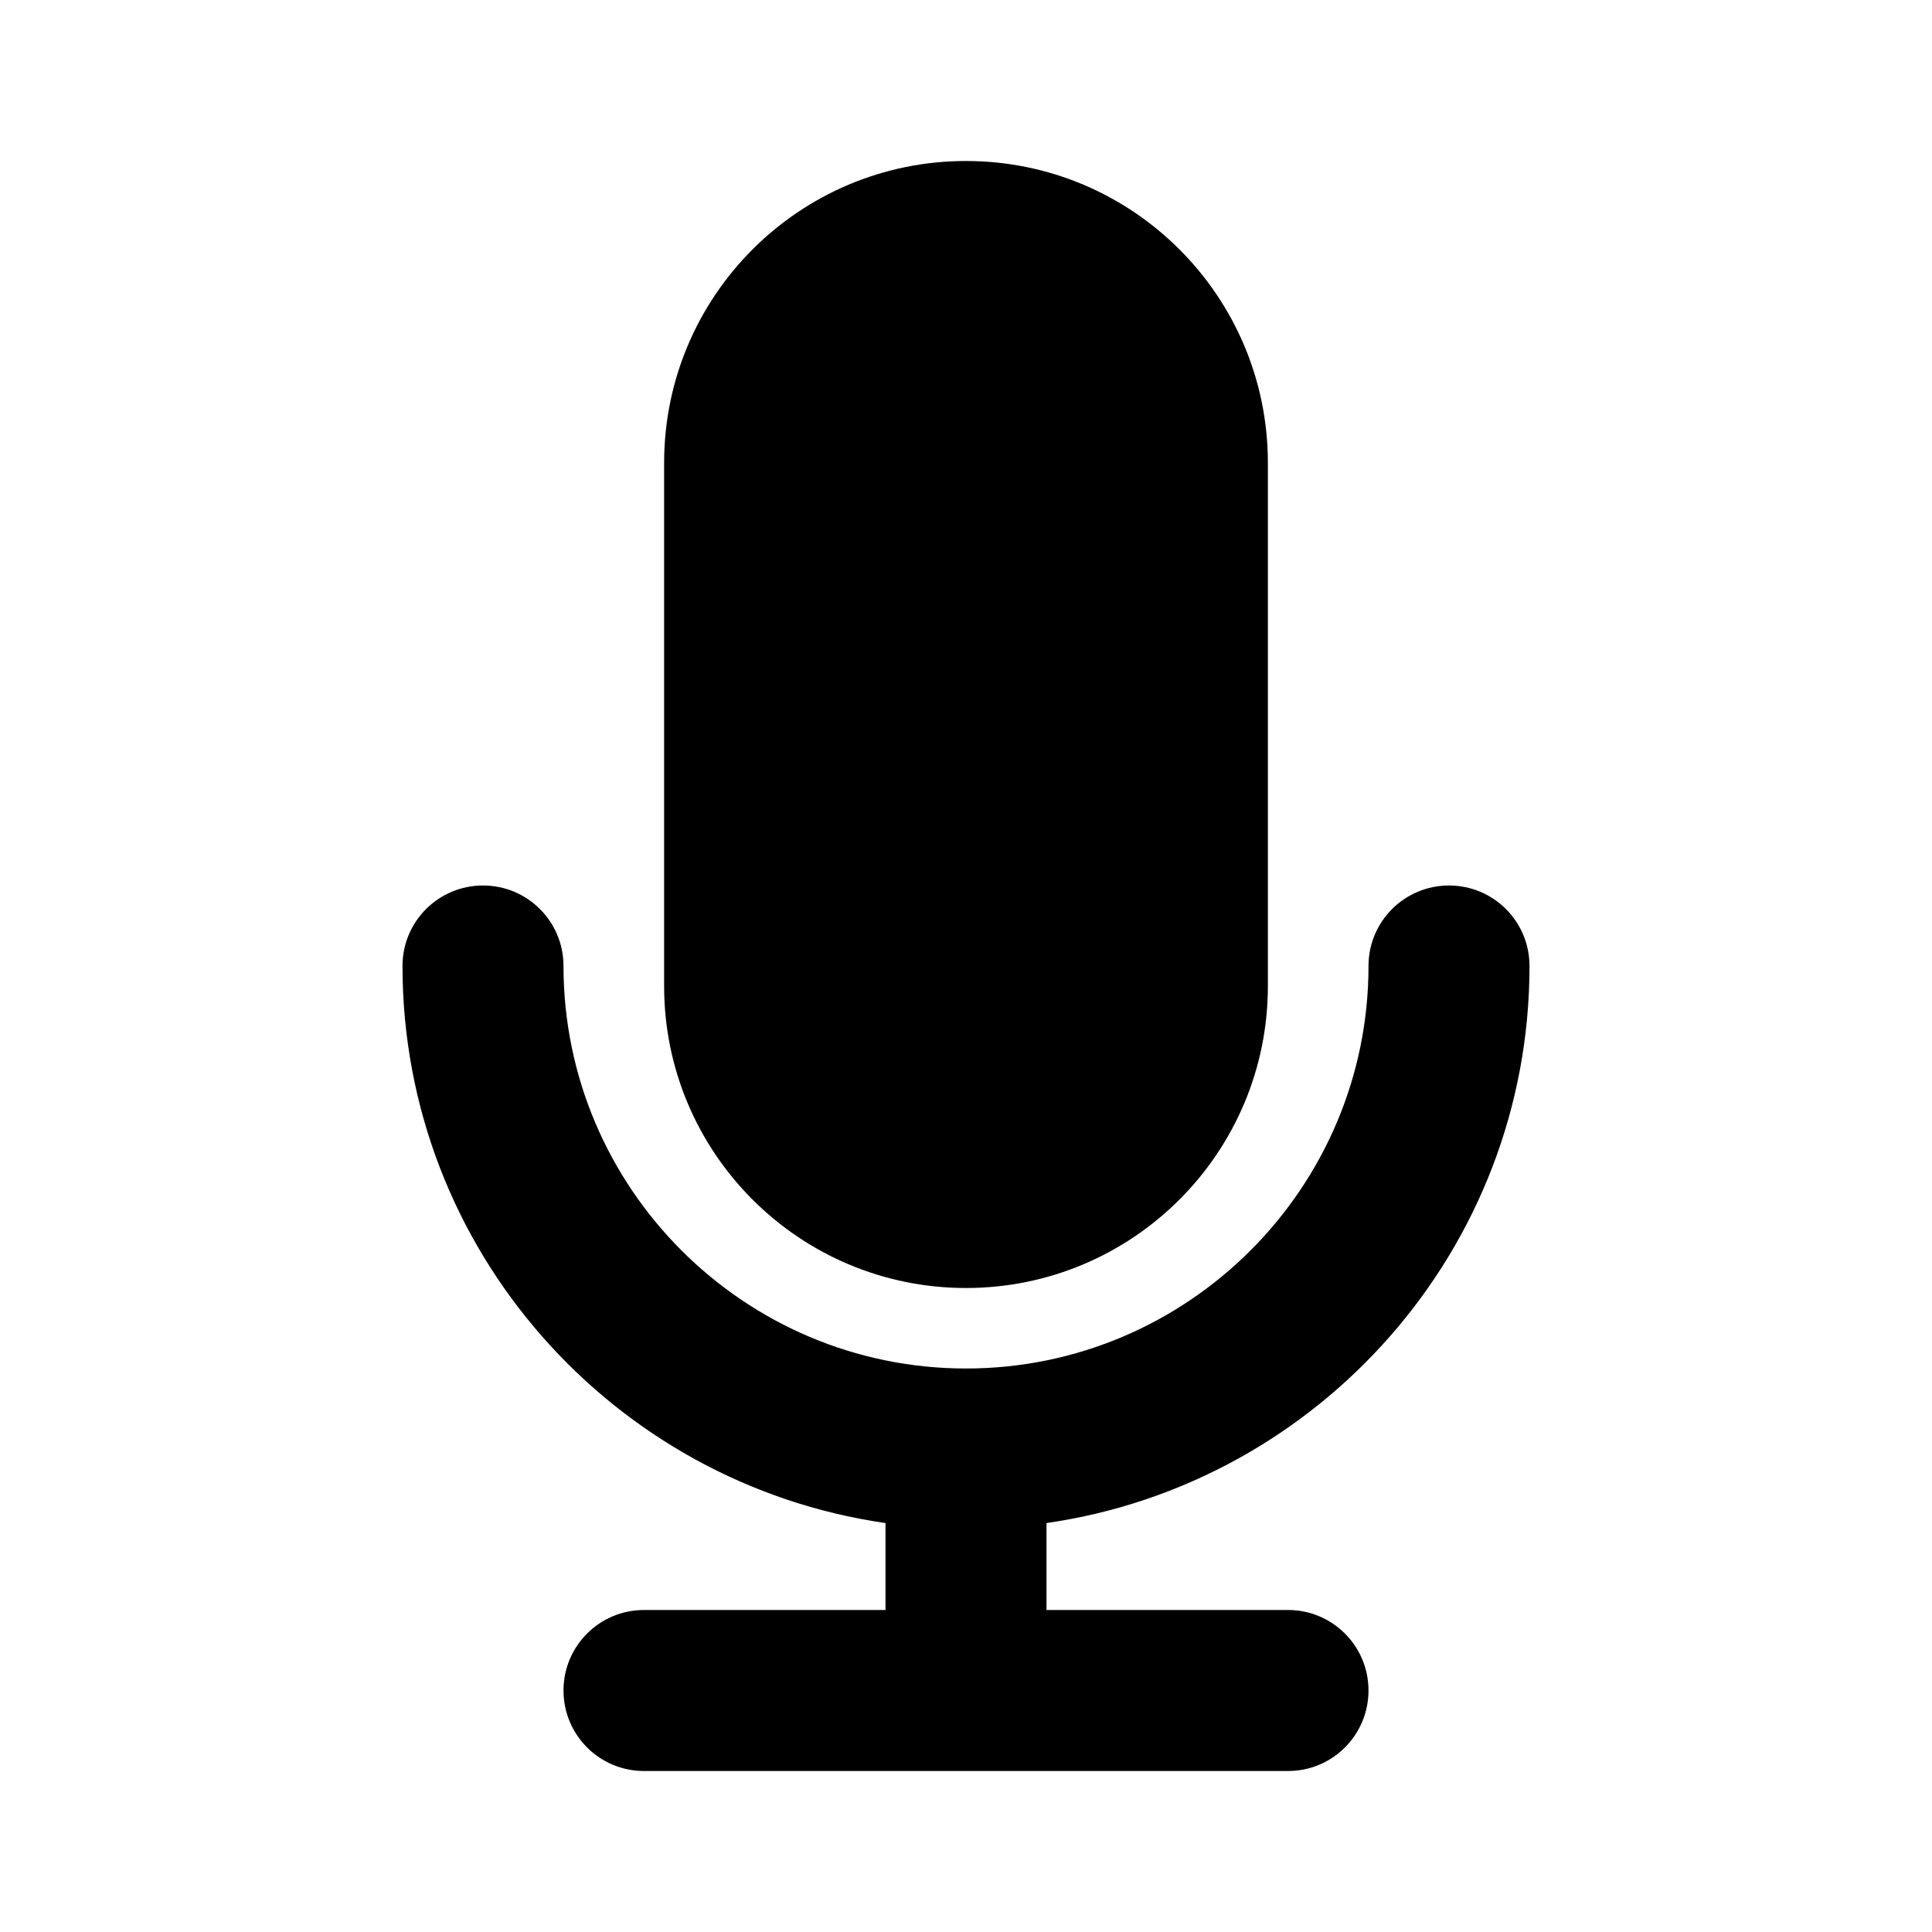 <svg xmlns="http://www.w3.org/2000/svg" width="24" height="24" viewBox="0 0 24 24">
  <path fill-rule="evenodd" d="M12,16 C14.071,16 15.75,14.321 15.75,12.25 L15.75,5.75 C15.75,3.679 14.071,2 12,2 C9.929,2 8.25,3.679 8.25,5.75 L8.25,12.25 C8.25,14.321 9.929,16 12,16 M17,21 C17,21.553 16.553,22 16,22 L8,22 C7.447,22 7,21.553 7,21 C7,20.447 7.447,20 8,20 L11,20 L11,18.92 C7.613,18.432 5,15.519 5,12 C5,11.447 5.447,11 6,11 C6.553,11 7,11.447 7,12 C7,14.757 9.243,17 12,17 C14.757,17 17,14.757 17,12 C17,11.447 17.447,11 18,11 C18.553,11 19,11.447 19,12 C19,15.519 16.387,18.432 13,18.92 L13,20 L16,20 C16.553,20 17,20.447 17,21"/>
</svg>

